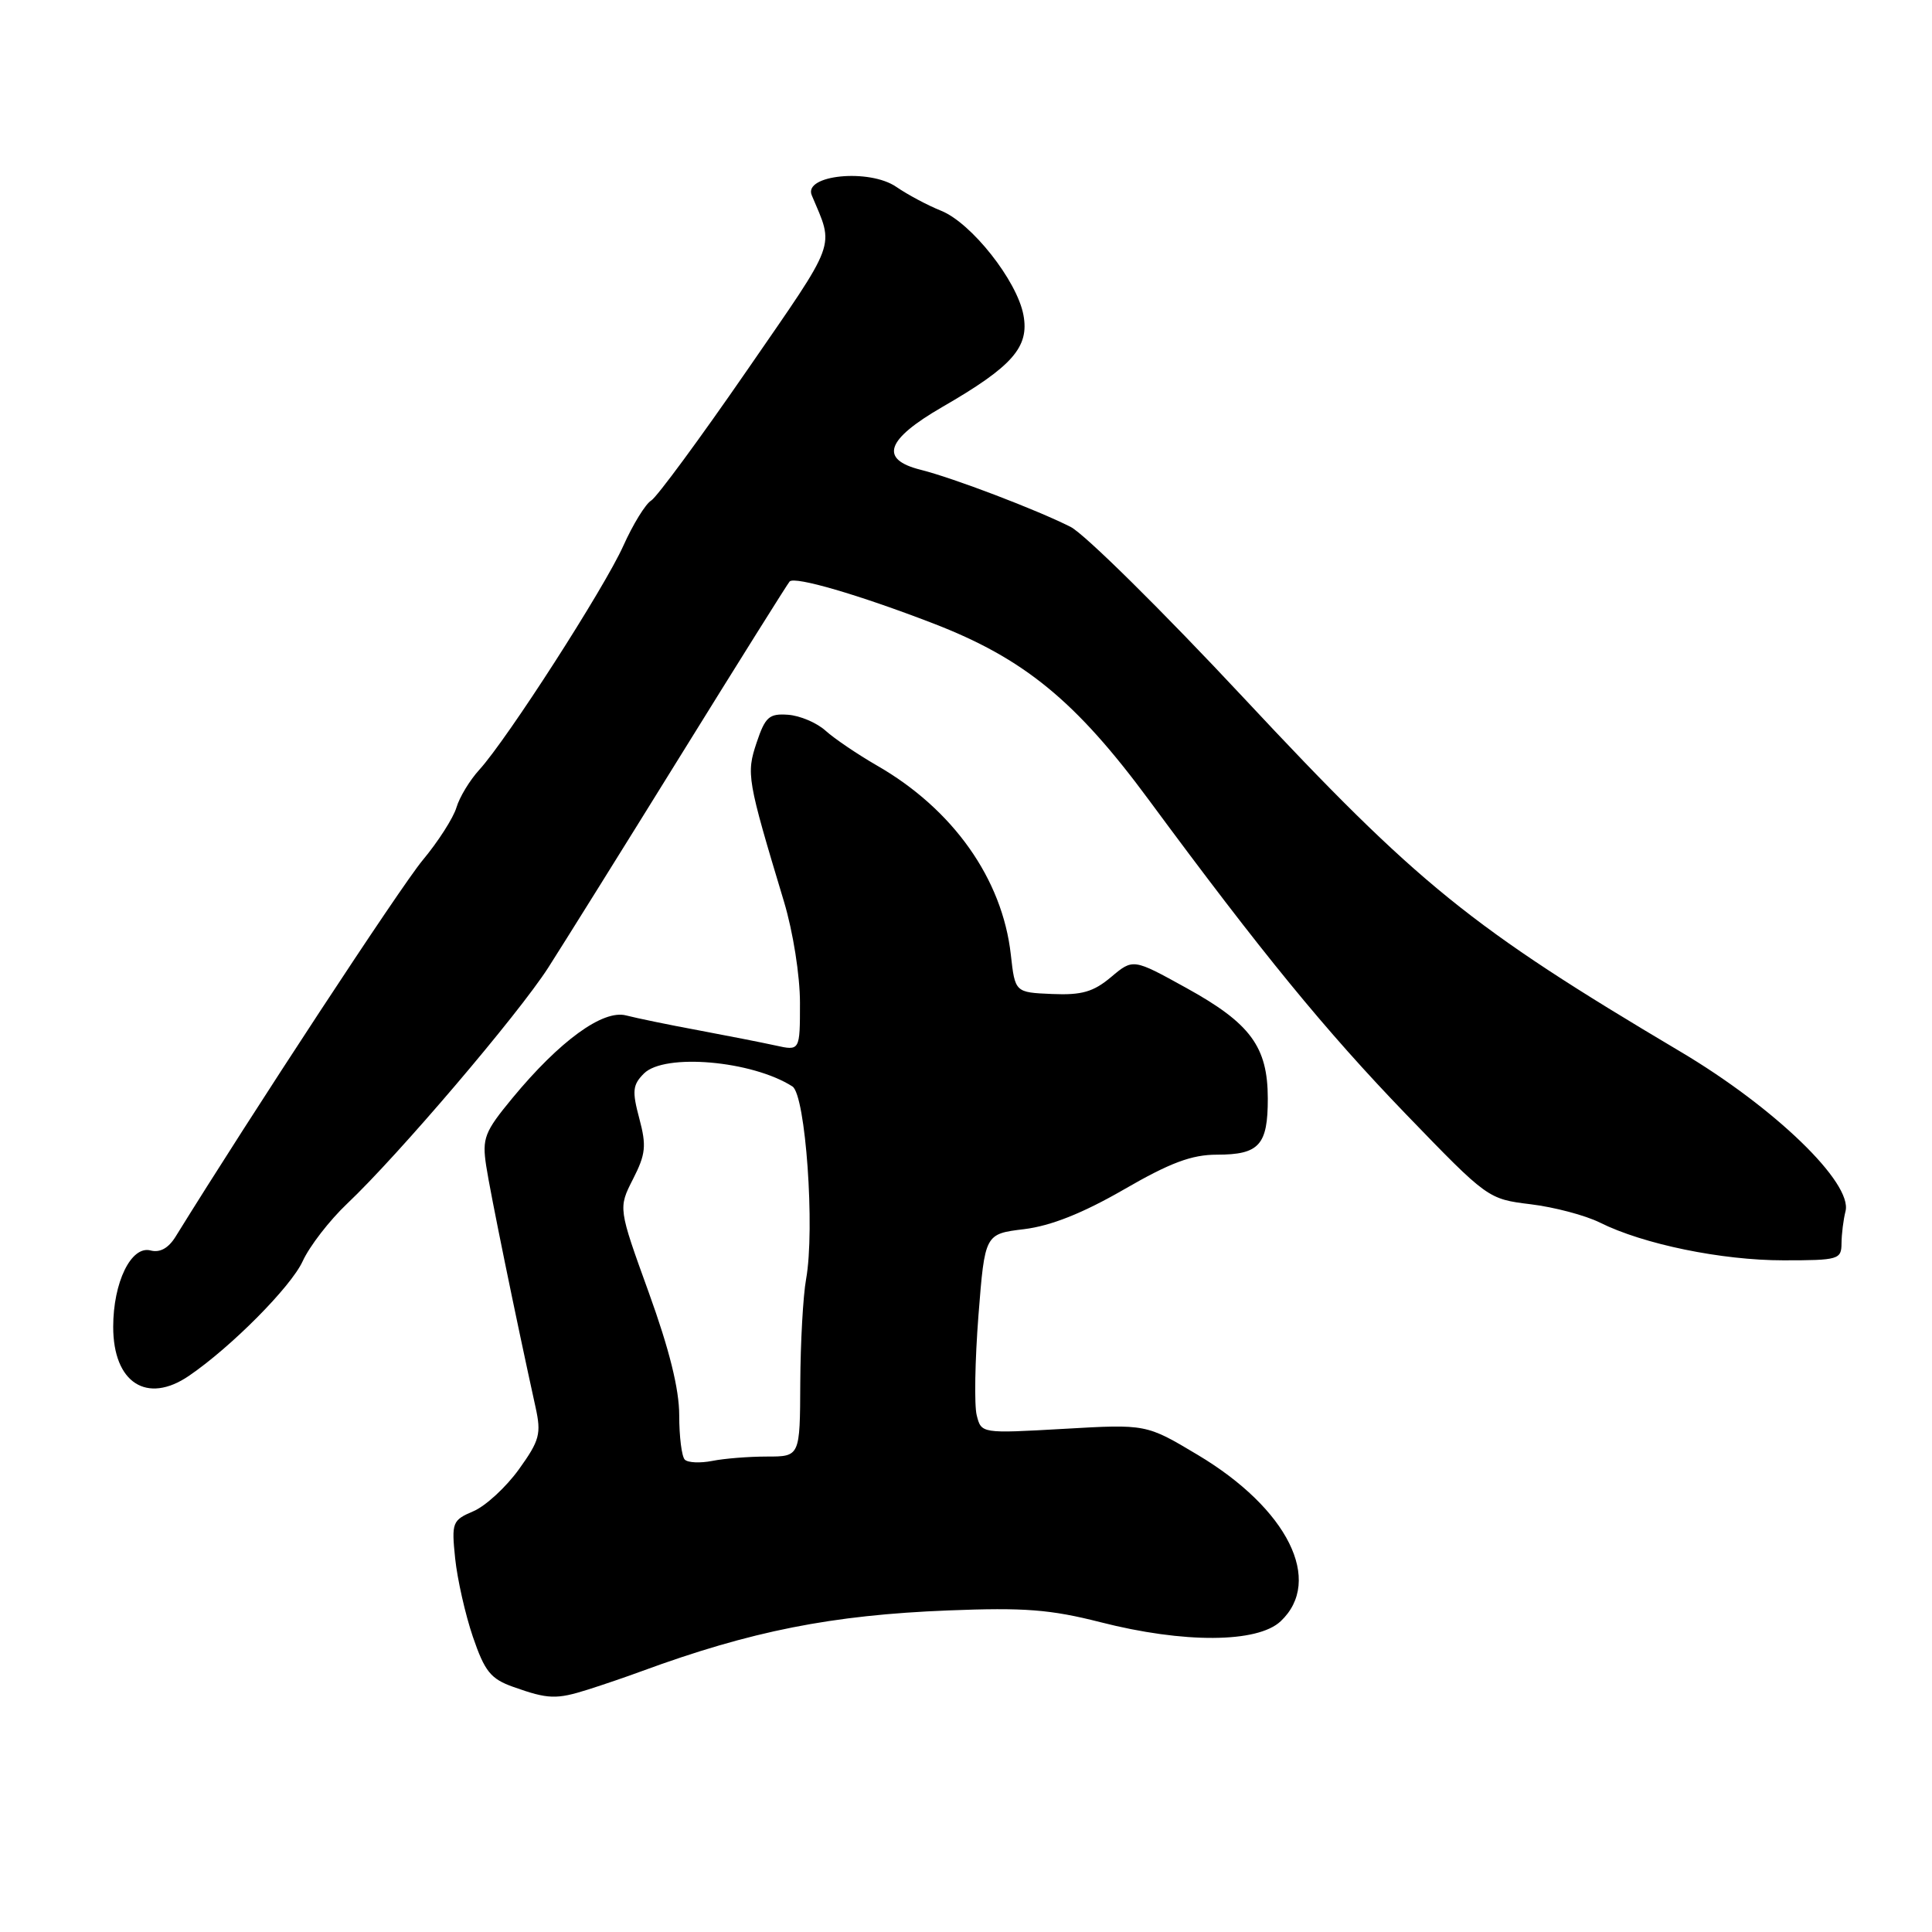 <?xml version="1.0" encoding="UTF-8" standalone="no"?>
<!DOCTYPE svg PUBLIC "-//W3C//DTD SVG 1.1//EN" "http://www.w3.org/Graphics/SVG/1.1/DTD/svg11.dtd" >
<svg xmlns="http://www.w3.org/2000/svg" xmlns:xlink="http://www.w3.org/1999/xlink" version="1.1" viewBox="0 0 256 256">
 <g >
 <path fill="currentColor"
d=" M 77.93 223.87 C 79.89 223.25 83.08 222.16 85.00 221.45 C 99.54 216.11 110.21 214.00 125.65 213.39 C 135.72 212.99 139.18 213.26 145.82 214.95 C 156.85 217.77 166.61 217.72 169.69 214.83 C 175.40 209.46 170.64 199.90 158.69 192.77 C 151.88 188.70 151.88 188.70 140.95 189.33 C 130.03 189.95 130.03 189.95 129.42 187.53 C 129.08 186.19 129.19 180.24 129.65 174.30 C 130.50 163.50 130.50 163.50 135.70 162.87 C 139.26 162.43 143.44 160.77 148.91 157.62 C 155.06 154.06 157.91 153.00 161.25 153.00 C 166.85 153.00 168.00 151.73 167.99 145.55 C 167.98 138.70 165.70 135.60 157.18 130.90 C 150.14 127.01 150.14 127.01 147.23 129.46 C 144.89 131.43 143.34 131.88 139.40 131.71 C 134.50 131.50 134.50 131.50 133.94 126.50 C 132.82 116.46 126.28 107.22 116.19 101.43 C 113.61 99.94 110.55 97.87 109.39 96.82 C 108.23 95.77 105.99 94.82 104.42 94.71 C 101.92 94.53 101.40 94.99 100.26 98.39 C 98.87 102.55 98.99 103.24 103.89 119.50 C 105.08 123.46 106.00 129.26 106.00 132.87 C 106.00 139.25 106.00 139.25 102.75 138.53 C 100.96 138.14 96.35 137.23 92.50 136.51 C 88.65 135.80 84.36 134.91 82.96 134.55 C 79.89 133.75 74.16 137.92 67.89 145.51 C 64.20 149.98 63.87 150.82 64.42 154.47 C 64.95 157.98 68.32 174.45 70.96 186.45 C 71.74 189.99 71.51 190.86 68.76 194.69 C 67.06 197.05 64.36 199.54 62.74 200.24 C 59.93 201.44 59.82 201.72 60.31 206.50 C 60.60 209.25 61.65 213.93 62.66 216.89 C 64.23 221.48 65.02 222.46 68.00 223.52 C 72.64 225.17 73.72 225.20 77.93 223.87 Z  M 25.03 182.31 C 30.62 178.50 38.54 170.52 40.10 167.13 C 41.01 165.13 43.67 161.70 45.99 159.50 C 52.74 153.12 68.65 134.44 72.65 128.21 C 74.66 125.07 82.58 112.38 90.25 100.00 C 97.92 87.62 104.39 77.30 104.63 77.05 C 105.32 76.34 113.74 78.79 123.61 82.59 C 135.66 87.23 142.52 92.84 152.24 106.01 C 167.20 126.28 175.60 136.54 186.32 147.66 C 197.11 158.83 197.17 158.88 202.82 159.57 C 205.95 159.95 210.07 161.04 212.00 162.00 C 217.75 164.87 228.13 167.00 236.31 167.00 C 243.61 167.00 244.00 166.89 244.01 164.75 C 244.02 163.51 244.26 161.60 244.54 160.50 C 245.50 156.76 235.16 146.76 222.65 139.34 C 194.82 122.82 187.95 117.26 164.82 92.50 C 154.03 80.95 143.70 70.74 141.85 69.81 C 137.33 67.53 126.31 63.33 122.00 62.25 C 116.49 60.87 117.38 58.26 124.84 53.94 C 134.16 48.56 136.41 46.00 135.61 41.74 C 134.76 37.18 128.70 29.52 124.69 27.92 C 122.94 27.22 120.27 25.80 118.76 24.76 C 115.19 22.31 106.43 23.17 107.56 25.87 C 110.55 32.99 111.09 31.52 98.98 49.08 C 92.75 58.11 87.04 65.87 86.28 66.33 C 85.53 66.78 83.87 69.48 82.59 72.33 C 80.08 77.92 67.21 97.94 63.51 102.00 C 62.25 103.38 60.89 105.62 60.48 107.00 C 60.07 108.38 58.05 111.53 55.99 114.00 C 53.08 117.50 33.34 147.58 23.28 163.84 C 22.32 165.40 21.19 166.02 19.94 165.69 C 17.38 165.03 15.00 169.91 15.00 175.82 C 15.00 183.22 19.46 186.11 25.03 182.31 Z  M 90.74 193.41 C 90.33 193.00 90.00 190.36 90.00 187.54 C 90.00 184.06 88.70 178.83 85.96 171.25 C 81.92 160.08 81.92 160.08 83.87 156.25 C 85.56 152.94 85.68 151.83 84.71 148.20 C 83.74 144.57 83.82 143.75 85.33 142.24 C 88.05 139.53 99.66 140.54 105.00 143.96 C 106.75 145.08 108.01 162.85 106.81 169.50 C 106.41 171.70 106.07 177.89 106.04 183.25 C 106.00 193.00 106.00 193.00 101.62 193.00 C 99.22 193.00 95.95 193.26 94.37 193.58 C 92.78 193.89 91.15 193.82 90.74 193.41 Z "/>
</g>
</svg>